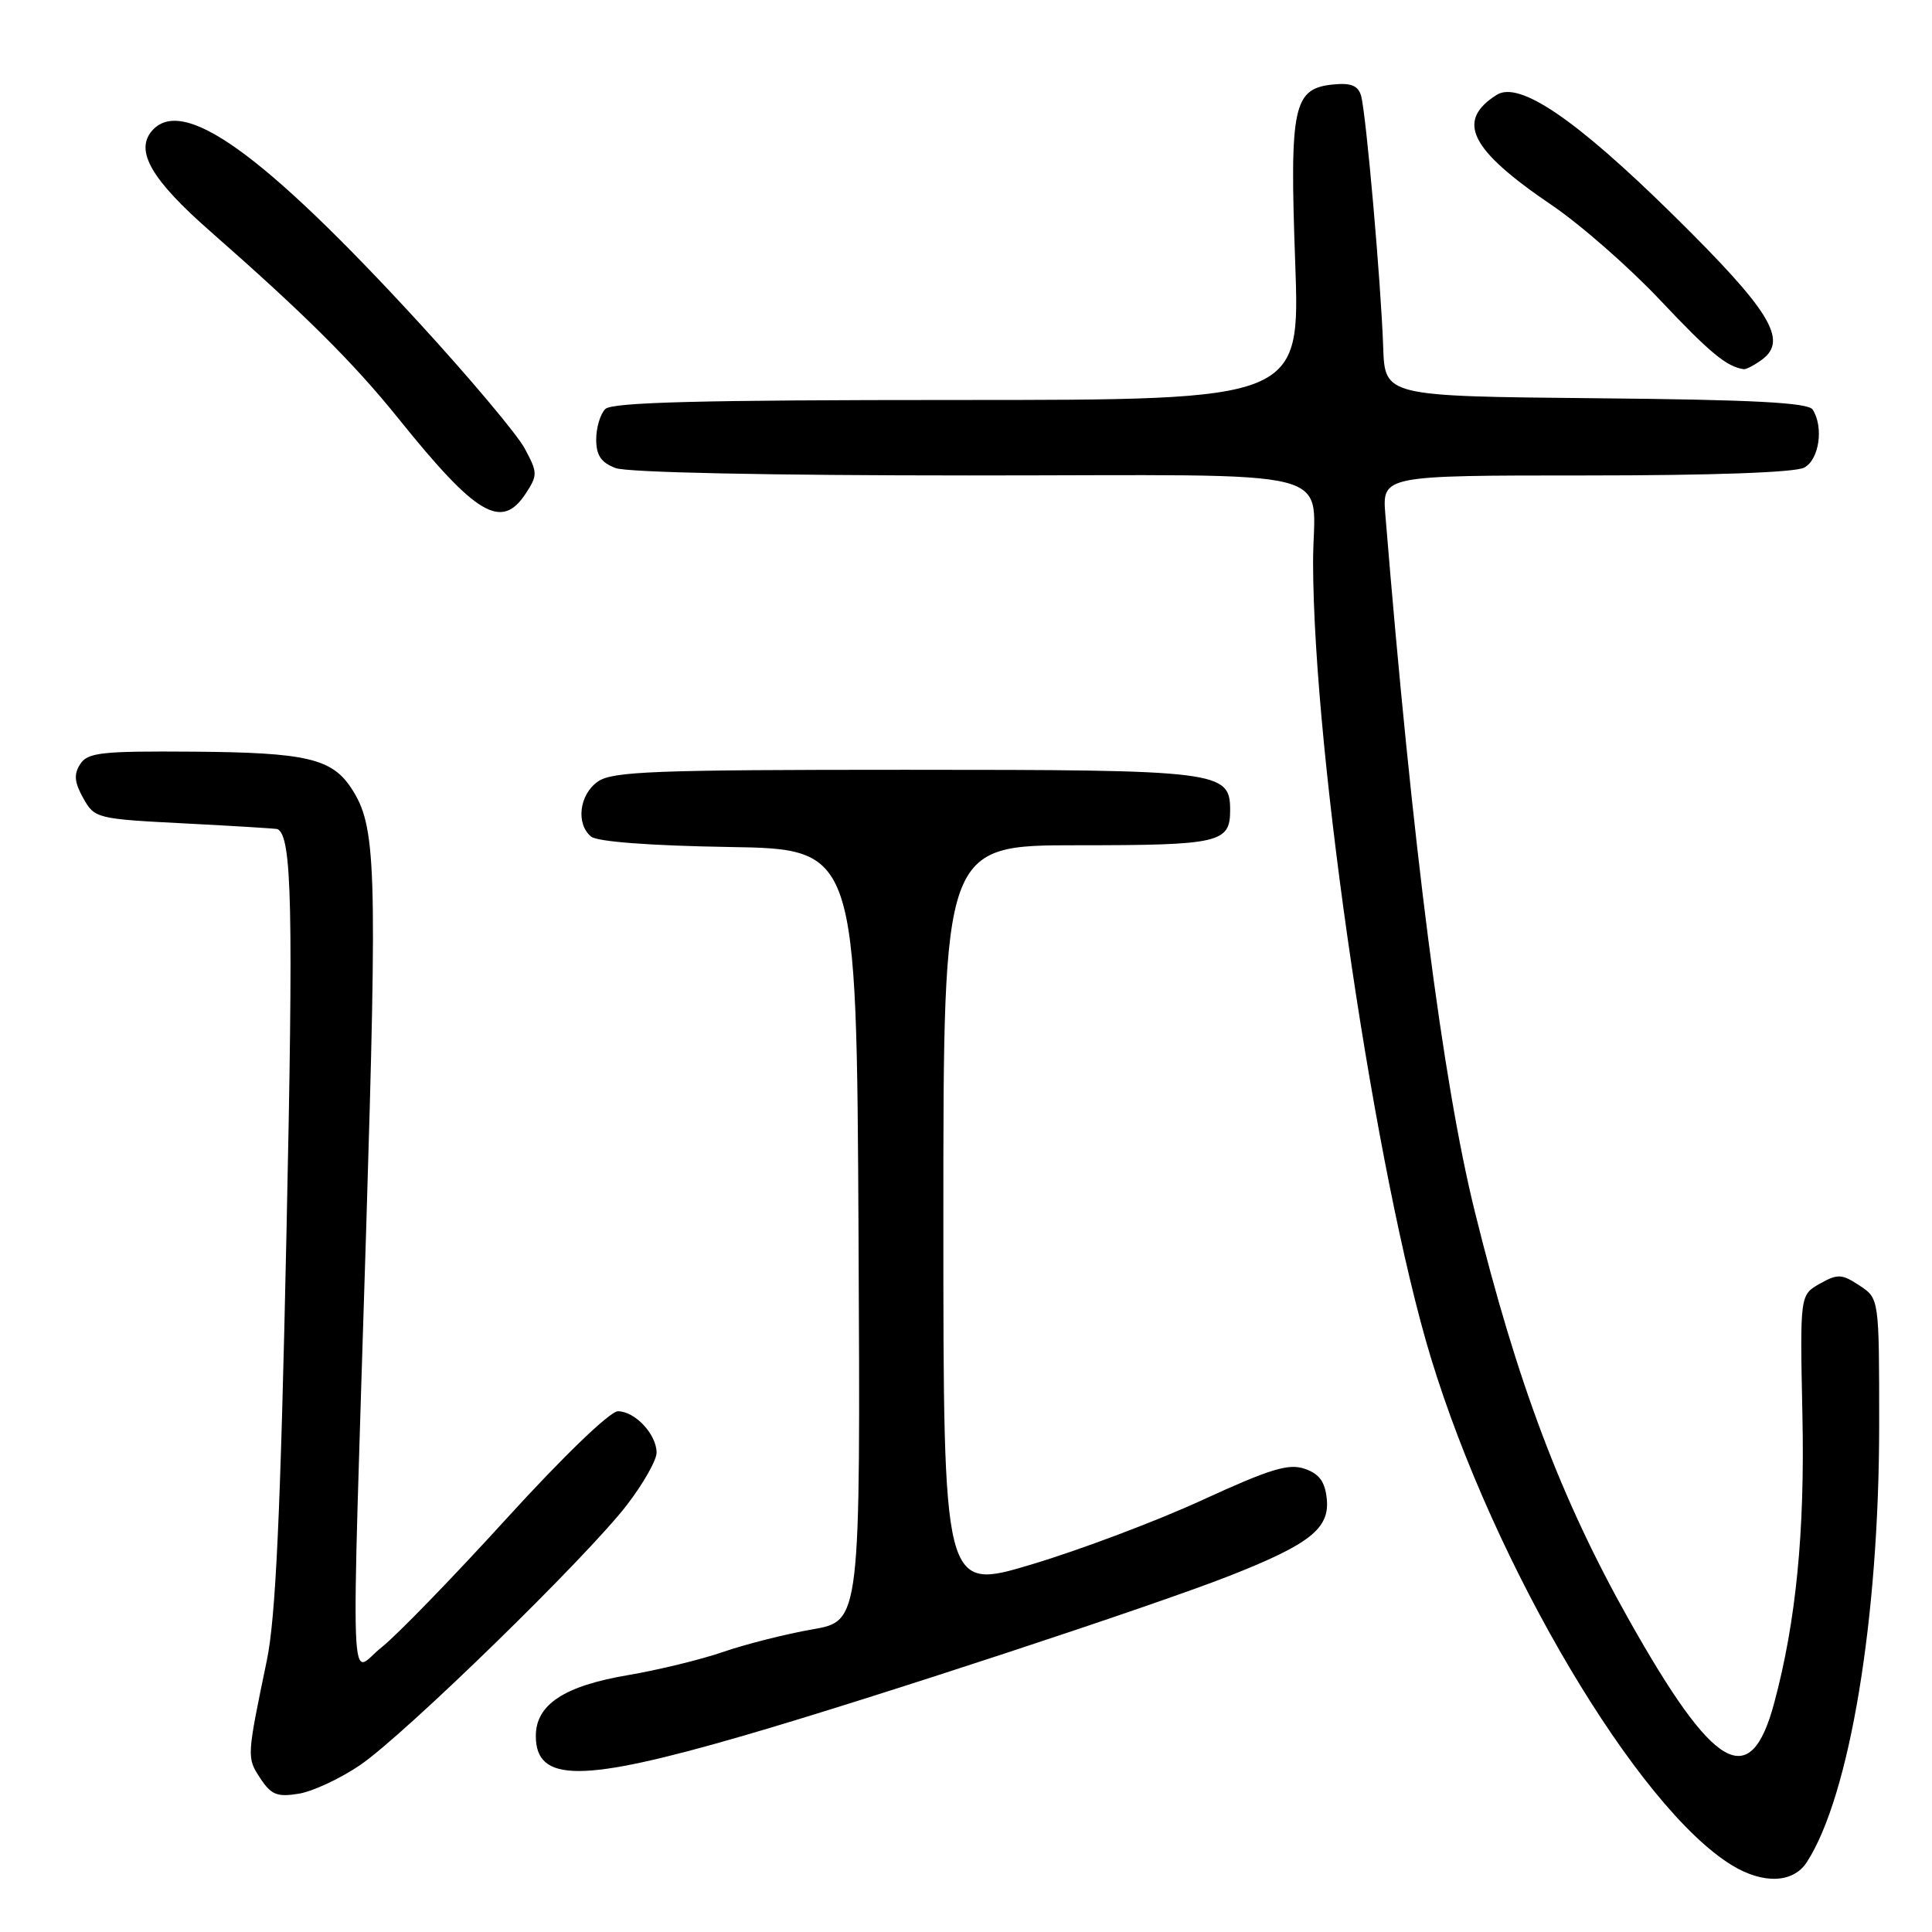 <?xml version="1.0" encoding="UTF-8" standalone="no"?>
<!DOCTYPE svg PUBLIC "-//W3C//DTD SVG 1.1//EN" "http://www.w3.org/Graphics/SVG/1.1/DTD/svg11.dtd" >
<svg xmlns="http://www.w3.org/2000/svg" xmlns:xlink="http://www.w3.org/1999/xlink" version="1.1" viewBox="0 0 256 256">
 <g >
 <path fill="currentColor"
d=" M 239.41 246.75 C 245.10 237.97 249.00 214.41 249.00 188.81 C 249.00 172.05 249.00 172.05 246.38 170.33 C 244.04 168.79 243.50 168.77 241.13 170.10 C 238.50 171.59 238.50 171.59 238.83 187.54 C 239.16 202.97 237.98 214.93 235.08 225.69 C 231.91 237.48 227.13 234.72 215.77 214.50 C 206.82 198.58 201.01 183.17 195.41 160.50 C 191.16 143.32 187.14 111.94 183.57 68.25 C 183.14 63.00 183.14 63.00 210.14 63.00 C 226.83 63.00 237.87 62.61 239.07 61.96 C 241.05 60.90 241.68 56.62 240.19 54.27 C 239.60 53.35 232.28 52.96 211.45 52.77 C 183.50 52.50 183.50 52.50 183.28 46.00 C 182.99 37.48 181.01 15.00 180.35 12.69 C 179.96 11.35 179.02 10.96 176.69 11.19 C 171.36 11.71 170.87 14.00 171.62 34.75 C 172.28 53.00 172.28 53.00 126.84 53.00 C 92.83 53.00 81.10 53.30 80.20 54.20 C 79.54 54.86 79.00 56.67 79.00 58.22 C 79.00 60.34 79.65 61.30 81.57 62.02 C 83.09 62.61 102.07 63.00 128.45 63.00 C 179.40 63.00 173.96 61.62 173.99 74.59 C 174.04 100.16 182.32 156.01 189.60 179.91 C 198.03 207.57 216.99 239.53 229.48 247.15 C 233.64 249.69 237.61 249.53 239.41 246.75 Z  M 47.72 233.88 C 53.61 229.86 77.67 206.41 83.05 199.44 C 85.22 196.62 87.00 193.49 87.00 192.49 C 87.00 190.06 84.14 187.00 81.88 187.00 C 80.83 187.00 74.64 192.96 67.09 201.25 C 59.95 209.09 52.50 216.76 50.55 218.29 C 46.26 221.66 46.50 228.12 48.51 163.22 C 50.01 114.33 49.85 109.48 46.55 104.44 C 43.97 100.50 40.54 99.71 25.62 99.60 C 13.40 99.51 11.61 99.71 10.62 101.26 C 9.76 102.60 9.86 103.66 11.03 105.76 C 12.54 108.45 12.80 108.51 24.53 109.11 C 31.12 109.45 36.62 109.79 36.77 109.86 C 38.69 110.81 38.89 120.06 37.95 163.81 C 37.17 200.64 36.53 214.33 35.36 220.00 C 32.69 232.85 32.69 232.88 34.48 235.62 C 35.93 237.82 36.72 238.14 39.57 237.68 C 41.43 237.38 45.09 235.67 47.72 233.88 Z  M 98.55 229.98 C 115.47 225.07 152.71 212.82 162.93 208.80 C 173.53 204.63 176.18 202.54 175.81 198.66 C 175.58 196.34 174.83 195.30 172.90 194.63 C 170.77 193.88 168.34 194.62 159.32 198.76 C 153.28 201.54 143.09 205.38 136.67 207.30 C 125.00 210.80 125.00 210.80 125.00 161.40 C 125.00 112.00 125.00 112.00 142.80 112.00 C 161.60 112.00 163.00 111.68 163.00 107.36 C 163.00 102.16 161.71 102.00 120.00 102.00 C 86.72 102.00 81.14 102.21 79.22 103.56 C 76.76 105.28 76.28 109.16 78.32 110.85 C 79.14 111.53 86.16 112.06 96.57 112.23 C 113.50 112.50 113.50 112.50 113.76 163.65 C 114.02 214.79 114.02 214.79 107.65 215.90 C 104.15 216.51 98.84 217.85 95.85 218.88 C 92.86 219.91 87.18 221.29 83.23 221.96 C 74.75 223.39 71.00 225.87 71.00 230.02 C 71.00 236.23 77.06 236.22 98.55 229.98 Z  M 69.65 65.41 C 71.26 62.95 71.25 62.63 69.52 59.41 C 68.51 57.54 62.21 50.05 55.52 42.76 C 34.81 20.21 24.11 12.55 20.08 17.40 C 17.89 20.05 20.13 23.87 27.85 30.64 C 40.40 41.66 46.89 48.11 52.83 55.50 C 63.13 68.31 66.46 70.27 69.65 65.41 Z  M 233.46 47.66 C 236.98 45.08 234.60 41.19 221.70 28.48 C 208.81 15.79 201.31 10.68 198.32 12.57 C 192.86 16.02 194.76 19.82 205.60 27.17 C 209.40 29.74 215.88 35.42 220.00 39.79 C 226.58 46.77 228.80 48.60 231.06 48.92 C 231.37 48.96 232.45 48.40 233.46 47.66 Z "/>
</g>
</svg>